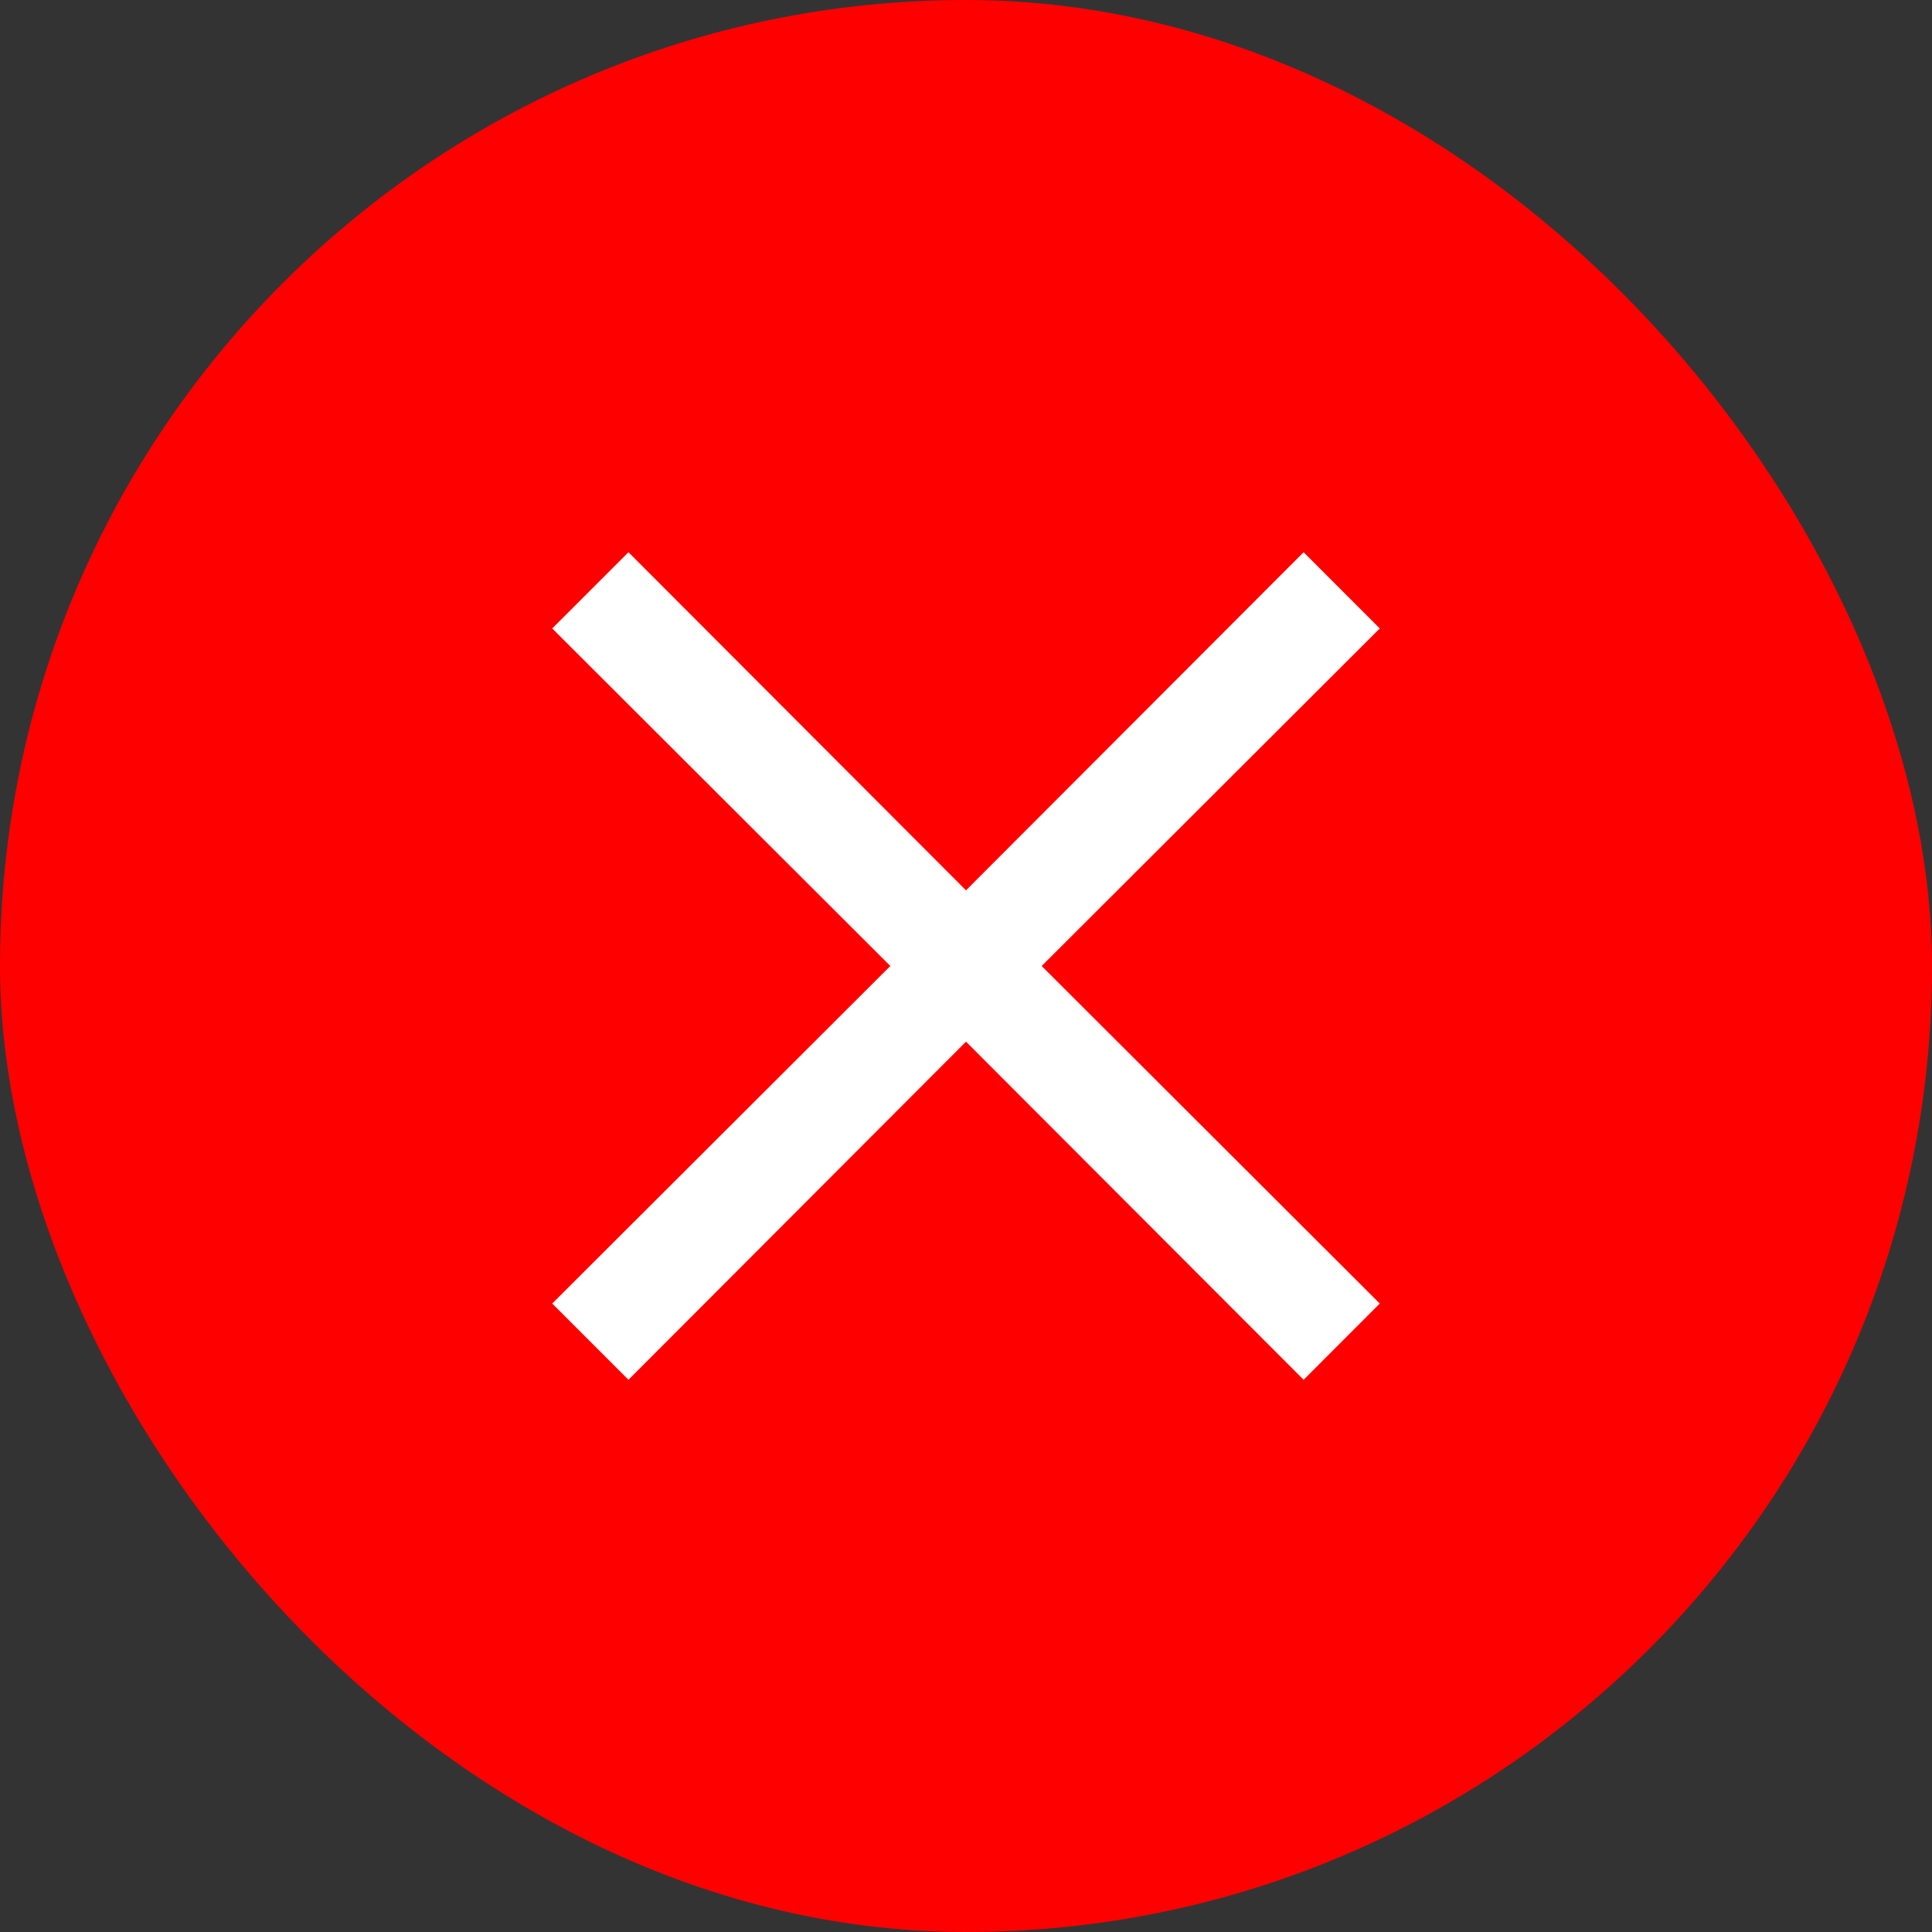 <svg width="24" height="24" viewBox="0 0 24 24" fill="none" xmlns="http://www.w3.org/2000/svg">
<rect x="0" y="0" width="24" height="24" fill="#333333" stroke="none"/>
<rect width="24" height="24" rx="12" fill="#FF0000"/>
<path fill-rule="evenodd" clip-rule="evenodd" d="M17.14 7.807L16.194 6.86L12 11.06L7.807 6.86L6.86 7.807L11.06 12L6.86 16.193L7.807 17.14L12 12.94L16.194 17.14L17.14 16.193L12.94 12L17.14 7.807Z" fill="white"/>
</svg>
